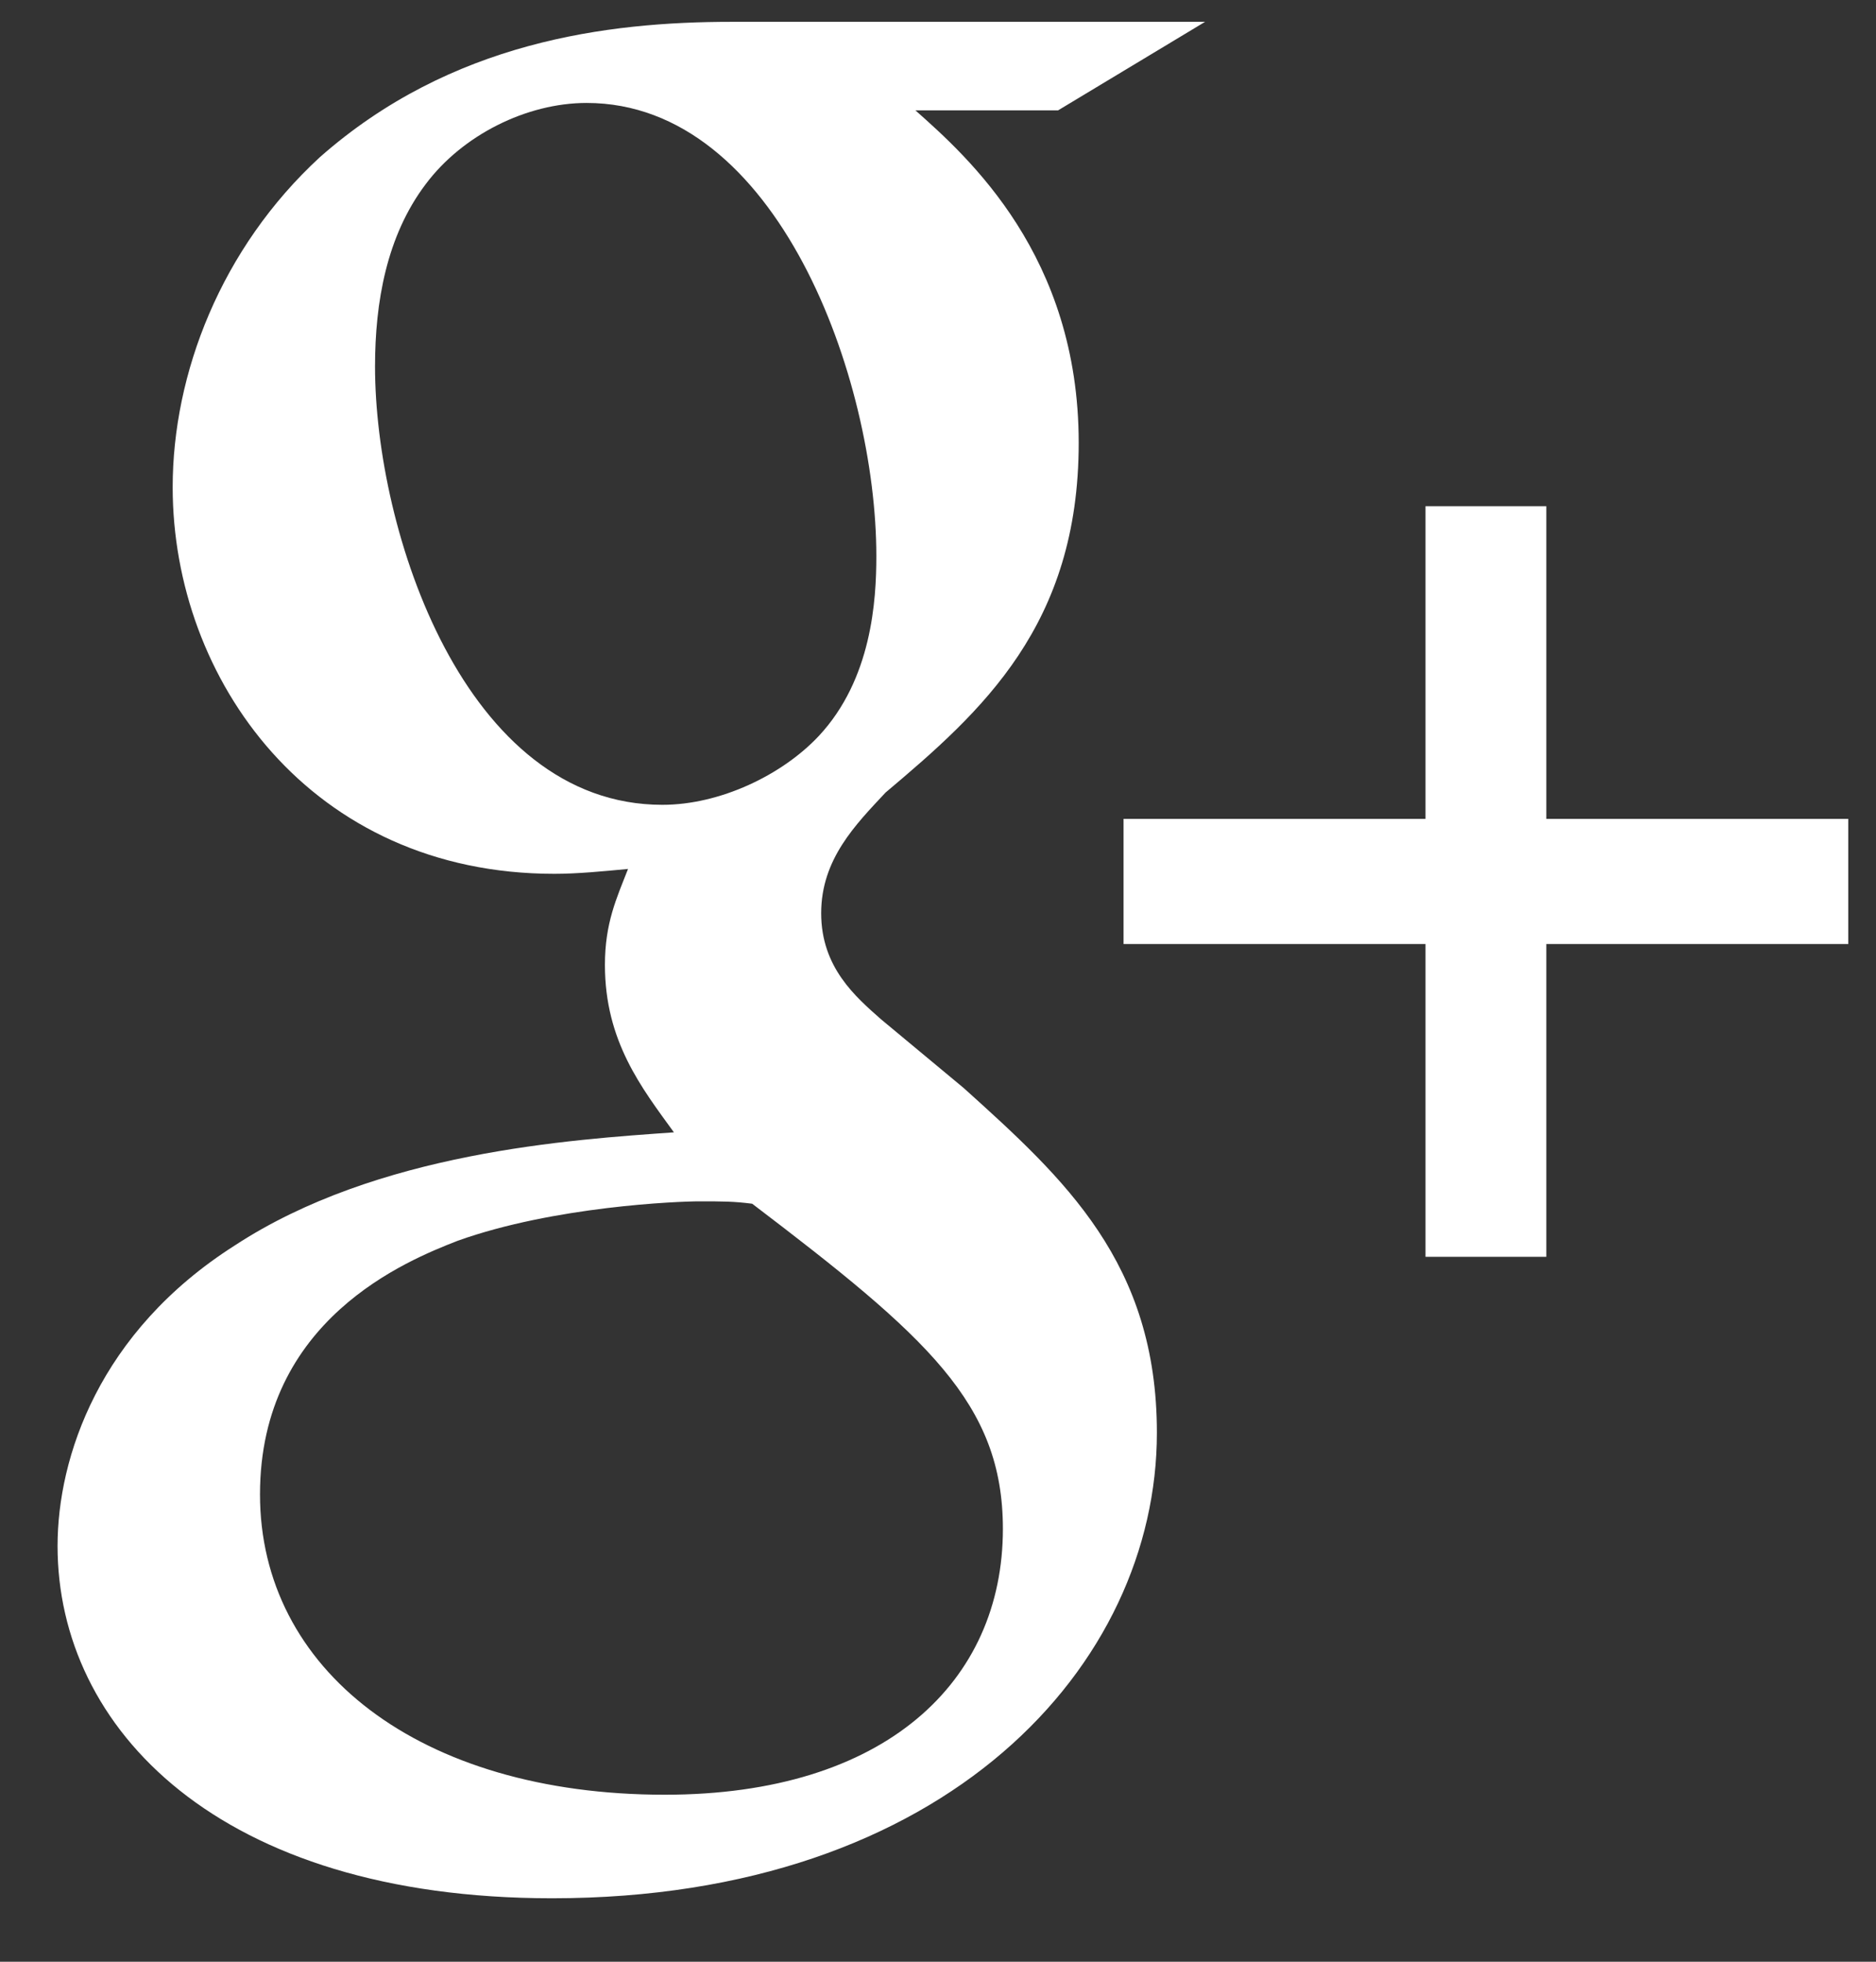 <svg 
 xmlns="http://www.w3.org/2000/svg"
 xmlns:xlink="http://www.w3.org/1999/xlink"
 width="22px" height="23px">
<rect width="100%" height="100%" fill="#333333" stroke="none"/>
<path fill-rule="evenodd"  fill="rgb(255, 255, 255)"
 d="M13.176,9.601 L13.176,11.068 L16.717,11.068 L16.717,14.735 L18.134,14.735 L18.134,11.068 L21.675,11.068 L21.675,9.601 L18.134,9.601 L18.134,5.935 L16.717,5.935 L16.717,9.601 L13.176,9.601 ZM14.132,0.256 L8.577,0.256 C7.121,0.256 5.288,0.487 3.751,1.843 C2.590,2.912 2.025,4.383 2.025,5.712 C2.025,7.963 3.643,10.245 6.501,10.245 C6.771,10.245 7.066,10.216 7.365,10.188 C7.230,10.533 7.094,10.822 7.094,11.313 C7.094,12.209 7.526,12.756 7.903,13.276 C6.691,13.362 4.425,13.507 2.752,14.603 C1.161,15.615 0.675,17.087 0.675,18.126 C0.675,20.263 2.563,22.256 6.474,22.256 C11.112,22.256 13.567,19.514 13.567,16.798 C13.567,14.808 12.488,13.825 11.301,12.756 L10.330,11.949 C10.035,11.688 9.630,11.343 9.630,10.707 C9.630,10.072 10.035,9.667 10.385,9.292 C11.517,8.339 12.650,7.329 12.650,5.192 C12.650,2.998 11.354,1.843 10.735,1.294 L12.408,1.294 L14.132,0.256 ZM11.761,17.925 C11.761,19.715 10.385,21.042 7.796,21.042 C4.911,21.042 3.049,19.570 3.049,17.521 C3.049,15.469 4.776,14.778 5.368,14.547 C6.501,14.142 7.957,14.085 8.200,14.085 C8.470,14.085 8.605,14.085 8.821,14.113 C10.871,15.672 11.761,16.453 11.761,17.925 ZM9.603,8.628 C9.171,9.089 8.442,9.436 7.768,9.436 C5.450,9.436 4.398,6.231 4.398,4.297 C4.398,3.546 4.533,2.767 4.991,2.161 C5.422,1.583 6.177,1.207 6.879,1.207 C9.116,1.207 10.277,4.441 10.277,6.520 C10.277,7.040 10.223,7.963 9.603,8.628 Z"/>
</svg>
